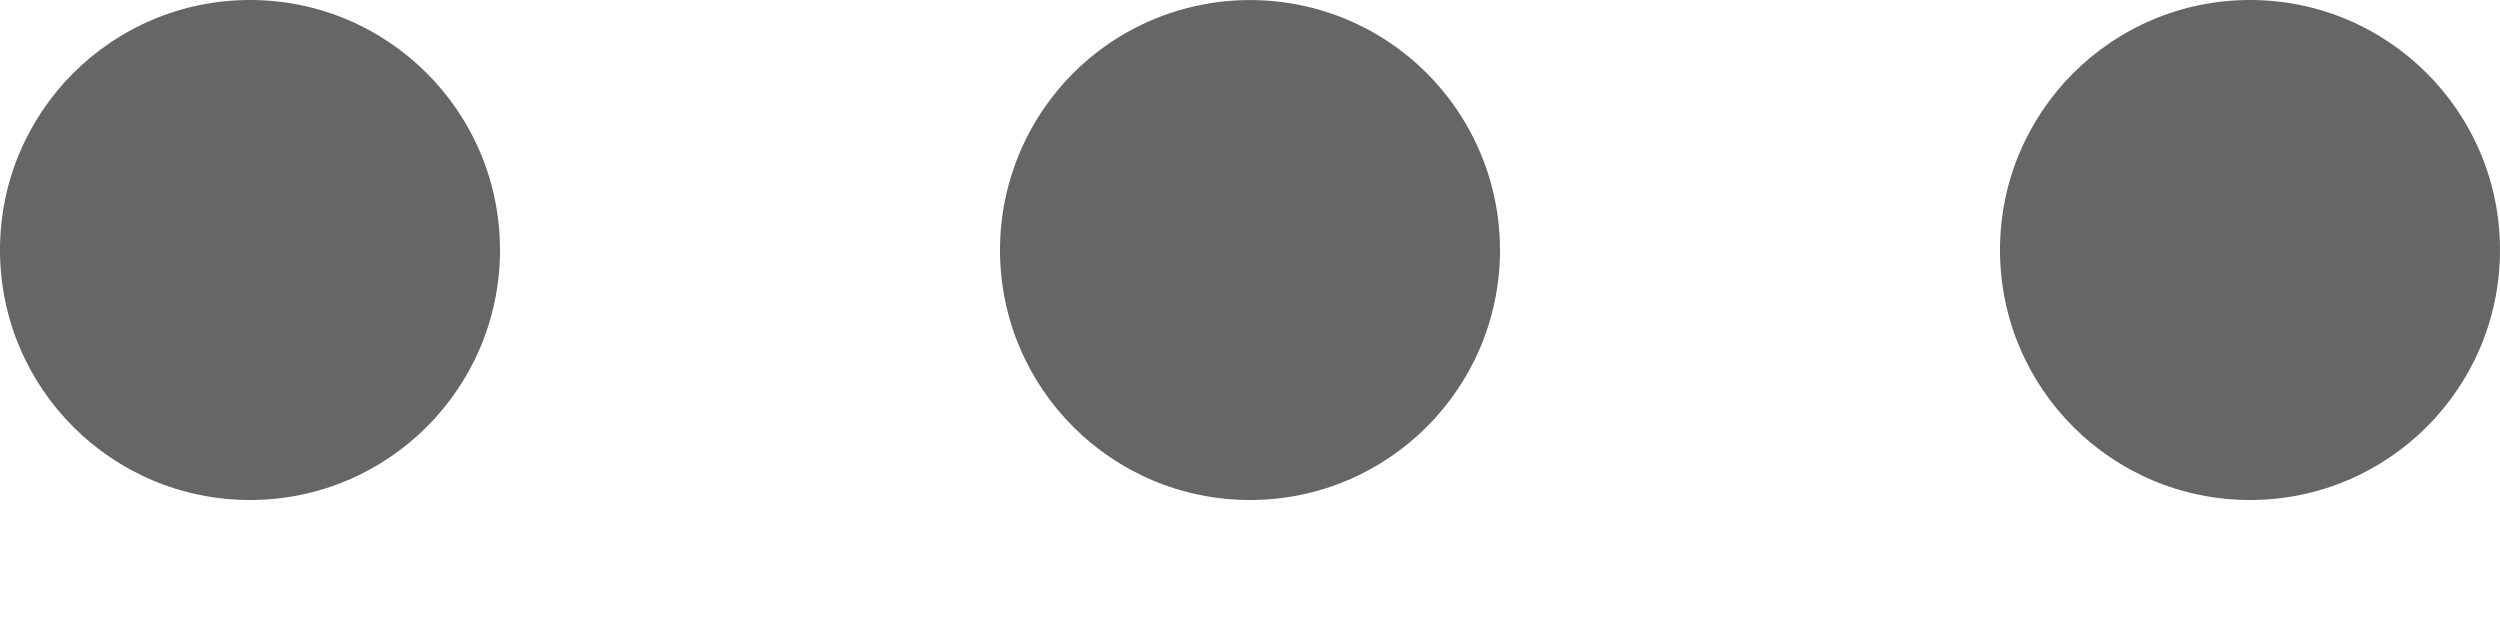 <?xml version="1.0" encoding="UTF-8"?>
<svg width="16px" height="4px" viewBox="0 0 16 4" version="1.1" xmlns="http://www.w3.org/2000/svg" xmlns:xlink="http://www.w3.org/1999/xlink">
    <rect x="0" y="0" width="16" height="4" fill="#333333" stroke="none"/>
    <g id="2" stroke="none" stroke-width="1" fill="none" fill-rule="evenodd">
        <g id="hover（已收藏）" transform="translate(-264, -18)">
            <rect id="白色背景" stroke-opacity="0.12" stroke="#4E6EF2" fill="#FFFFFF" x="0.5" y="0.5" width="299" height="119" rx="12"></rect>
            <g id="编组" transform="translate(264, 18)" fill="#666666" fill-rule="nonzero">
                <path d="M0,1.6 C0,2.484 0.716,3.2 1.6,3.2 C2.484,3.2 3.2,2.484 3.2,1.6 C3.2,0.716 2.484,0 1.6,0 C0.716,0 0,0.716 0,1.6 L0,1.6 Z" id="路径"></path>
                <path d="M6.4,1.6 C6.4,2.484 7.116,3.2 8,3.2 C8.884,3.2 9.6,2.484 9.6,1.6 C9.6,1.028 9.295,0.5 8.8,0.214 C8.305,-0.071 7.695,-0.071 7.2,0.214 C6.705,0.5 6.4,1.028 6.4,1.6 L6.4,1.6 Z" id="路径"></path>
                <path d="M12.8,1.6 C12.8,2.484 13.516,3.2 14.4,3.2 C15.284,3.2 16,2.484 16,1.6 C16,0.716 15.284,0 14.4,0 C13.516,0 12.8,0.716 12.8,1.6 Z" id="路径"></path>
            </g>
        </g>
    </g>
</svg>